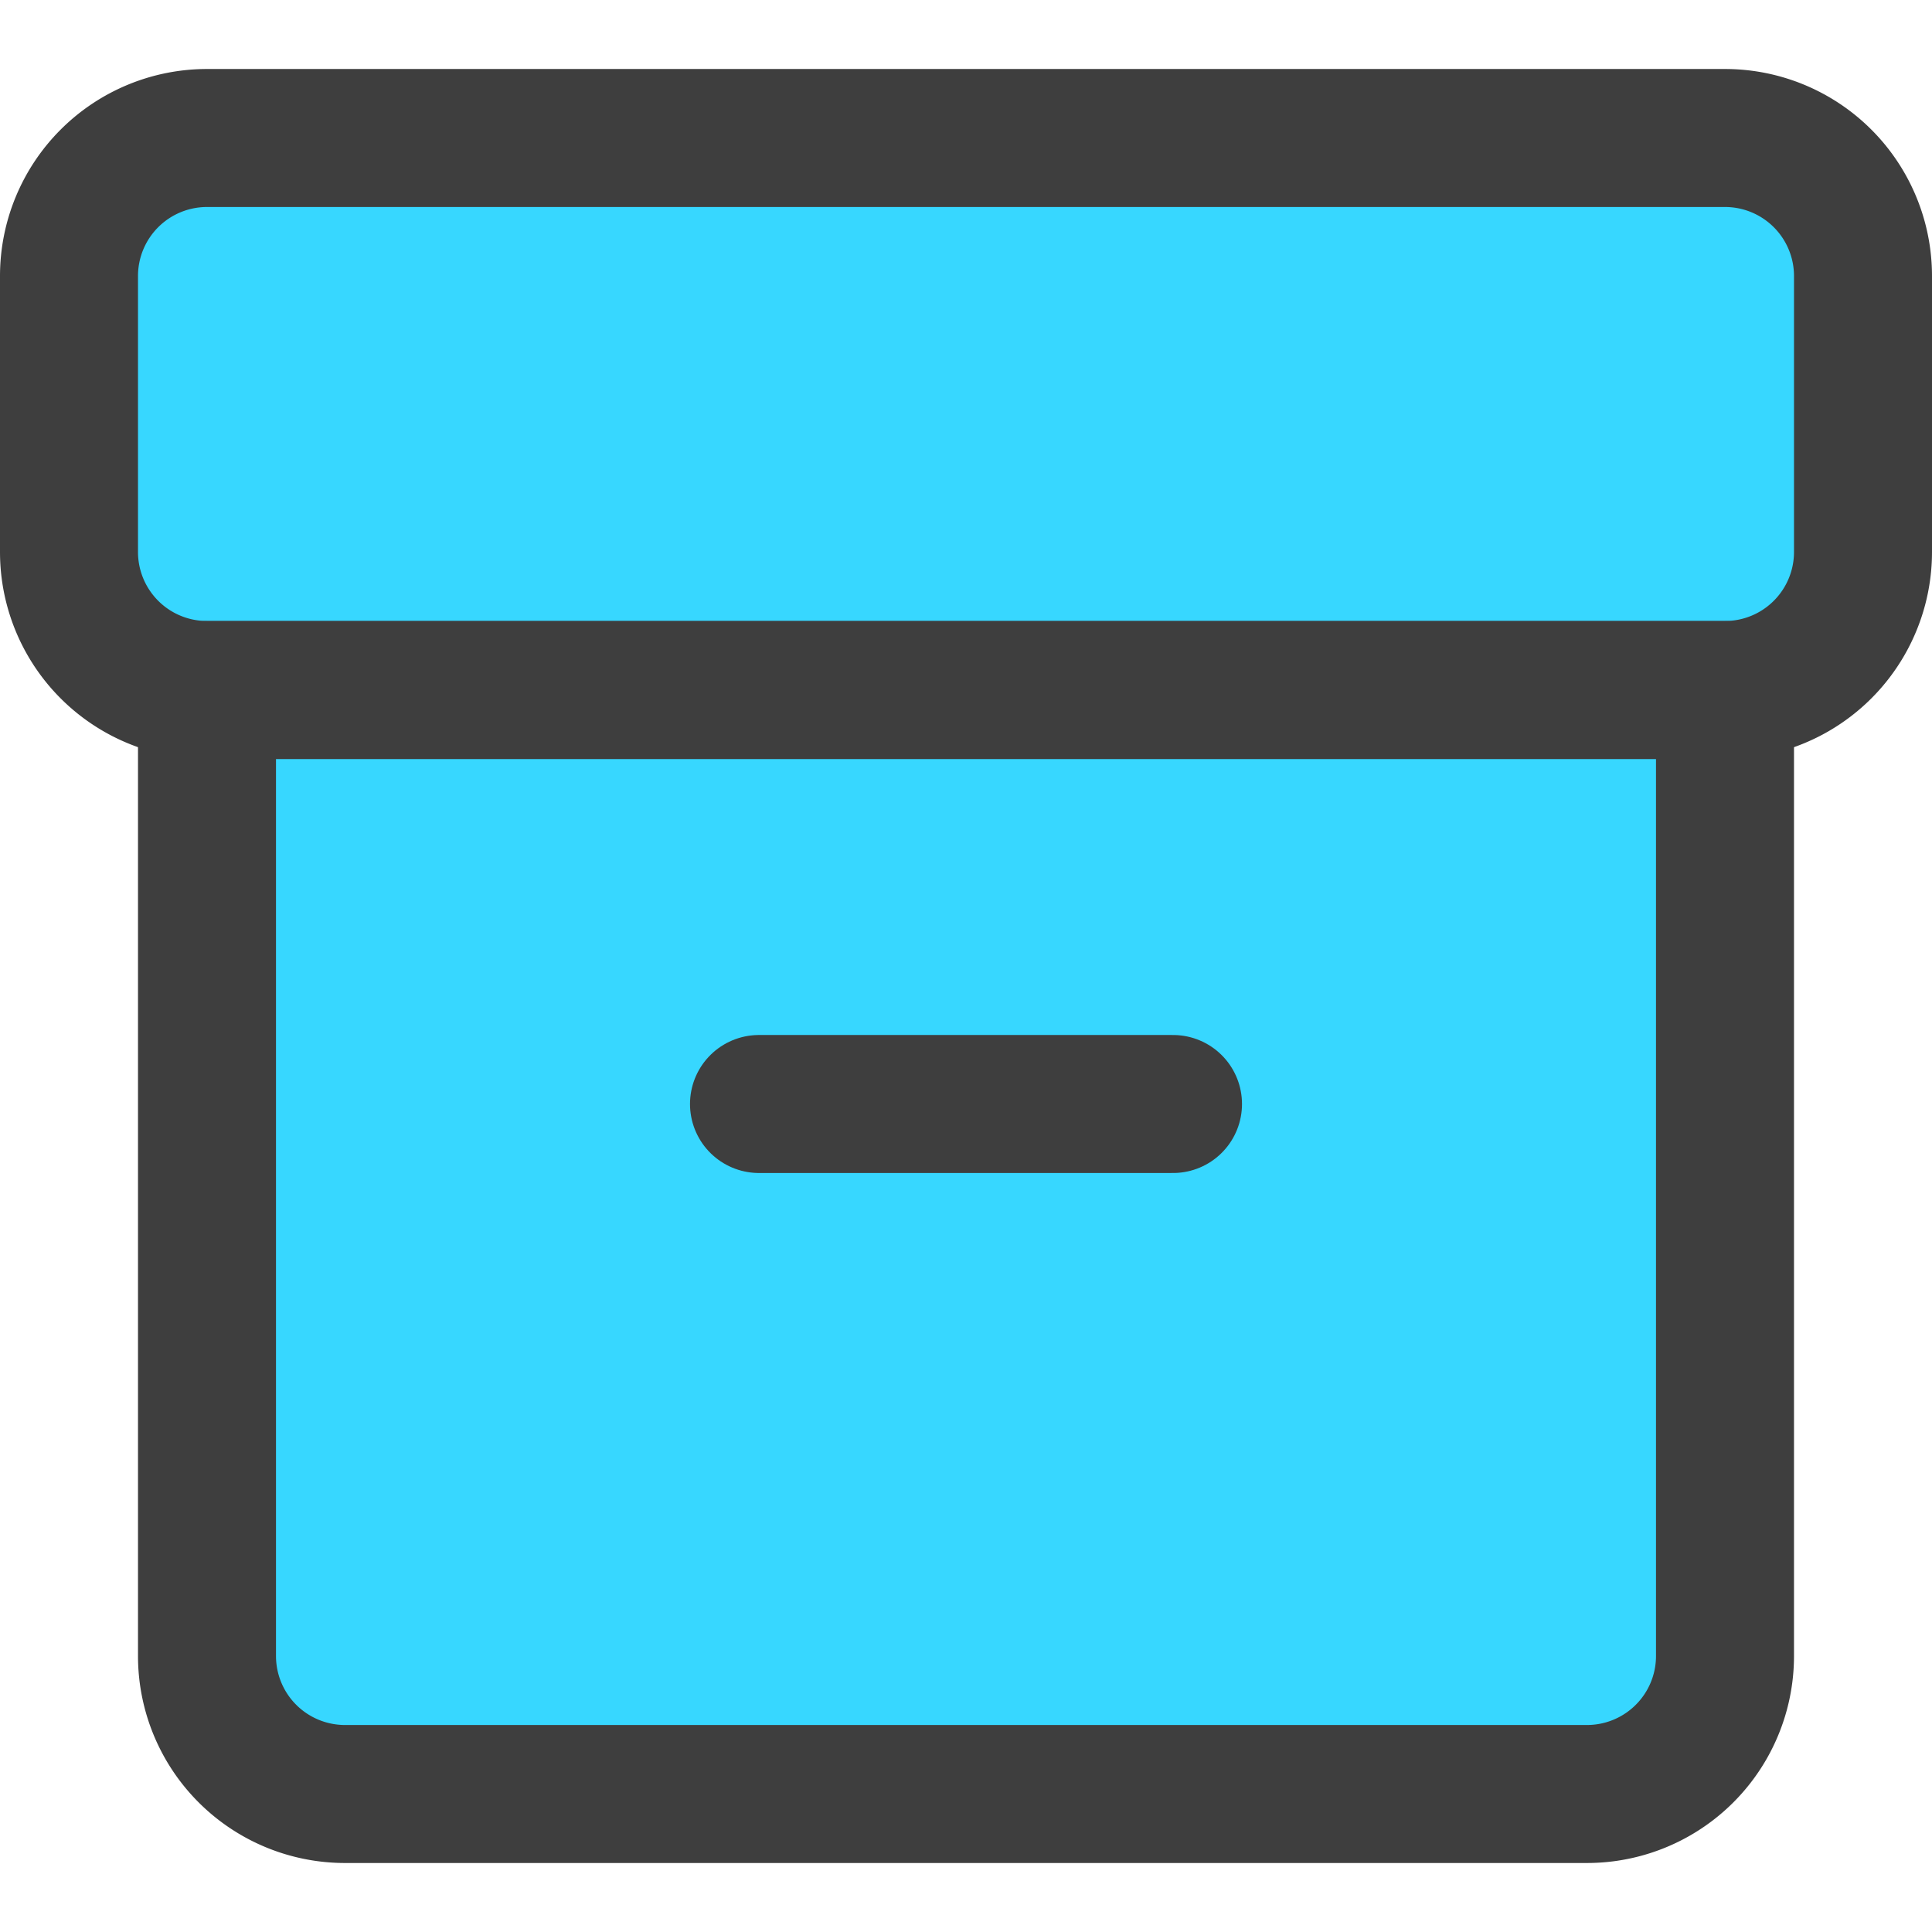 <svg xmlns="http://www.w3.org/2000/svg" fill="none" viewBox="0 0 14 14"><g id="archive-box--box-content-banker-archive-file"><path id="Vector" fill="#37d7ff" d="M1.5 5h11v7a1 1 0 0 1-1 1h-9a1 1 0 0 1-1-1V5Z"></path><path id="Vector_2" fill="#37d7ff" d="M13.5 4V2a1 1 0 0 0-1-1h-11a1 1 0 0 0-1 1v2a1 1 0 0 0 1 1h11a1 1 0 0 0 1-1Z"></path><path id="Vector_3" stroke="#3e3e3e" stroke-linecap="round" stroke-linejoin="round" d="M1.5 5h11v7a1 1 0 0 1-1 1h-9a1 1 0 0 1-1-1V5v0Z"></path><path id="Vector_4" stroke="#3e3e3e" stroke-linecap="round" stroke-linejoin="round" d="M13.5 4V2a1 1 0 0 0-1-1h-11a1 1 0 0 0-1 1v2a1 1 0 0 0 1 1h11a1 1 0 0 0 1-1Z"></path><path id="Vector_5" stroke="#3e3e3e" stroke-linecap="round" stroke-linejoin="round" d="M5.5 8h3"></path></g></svg>